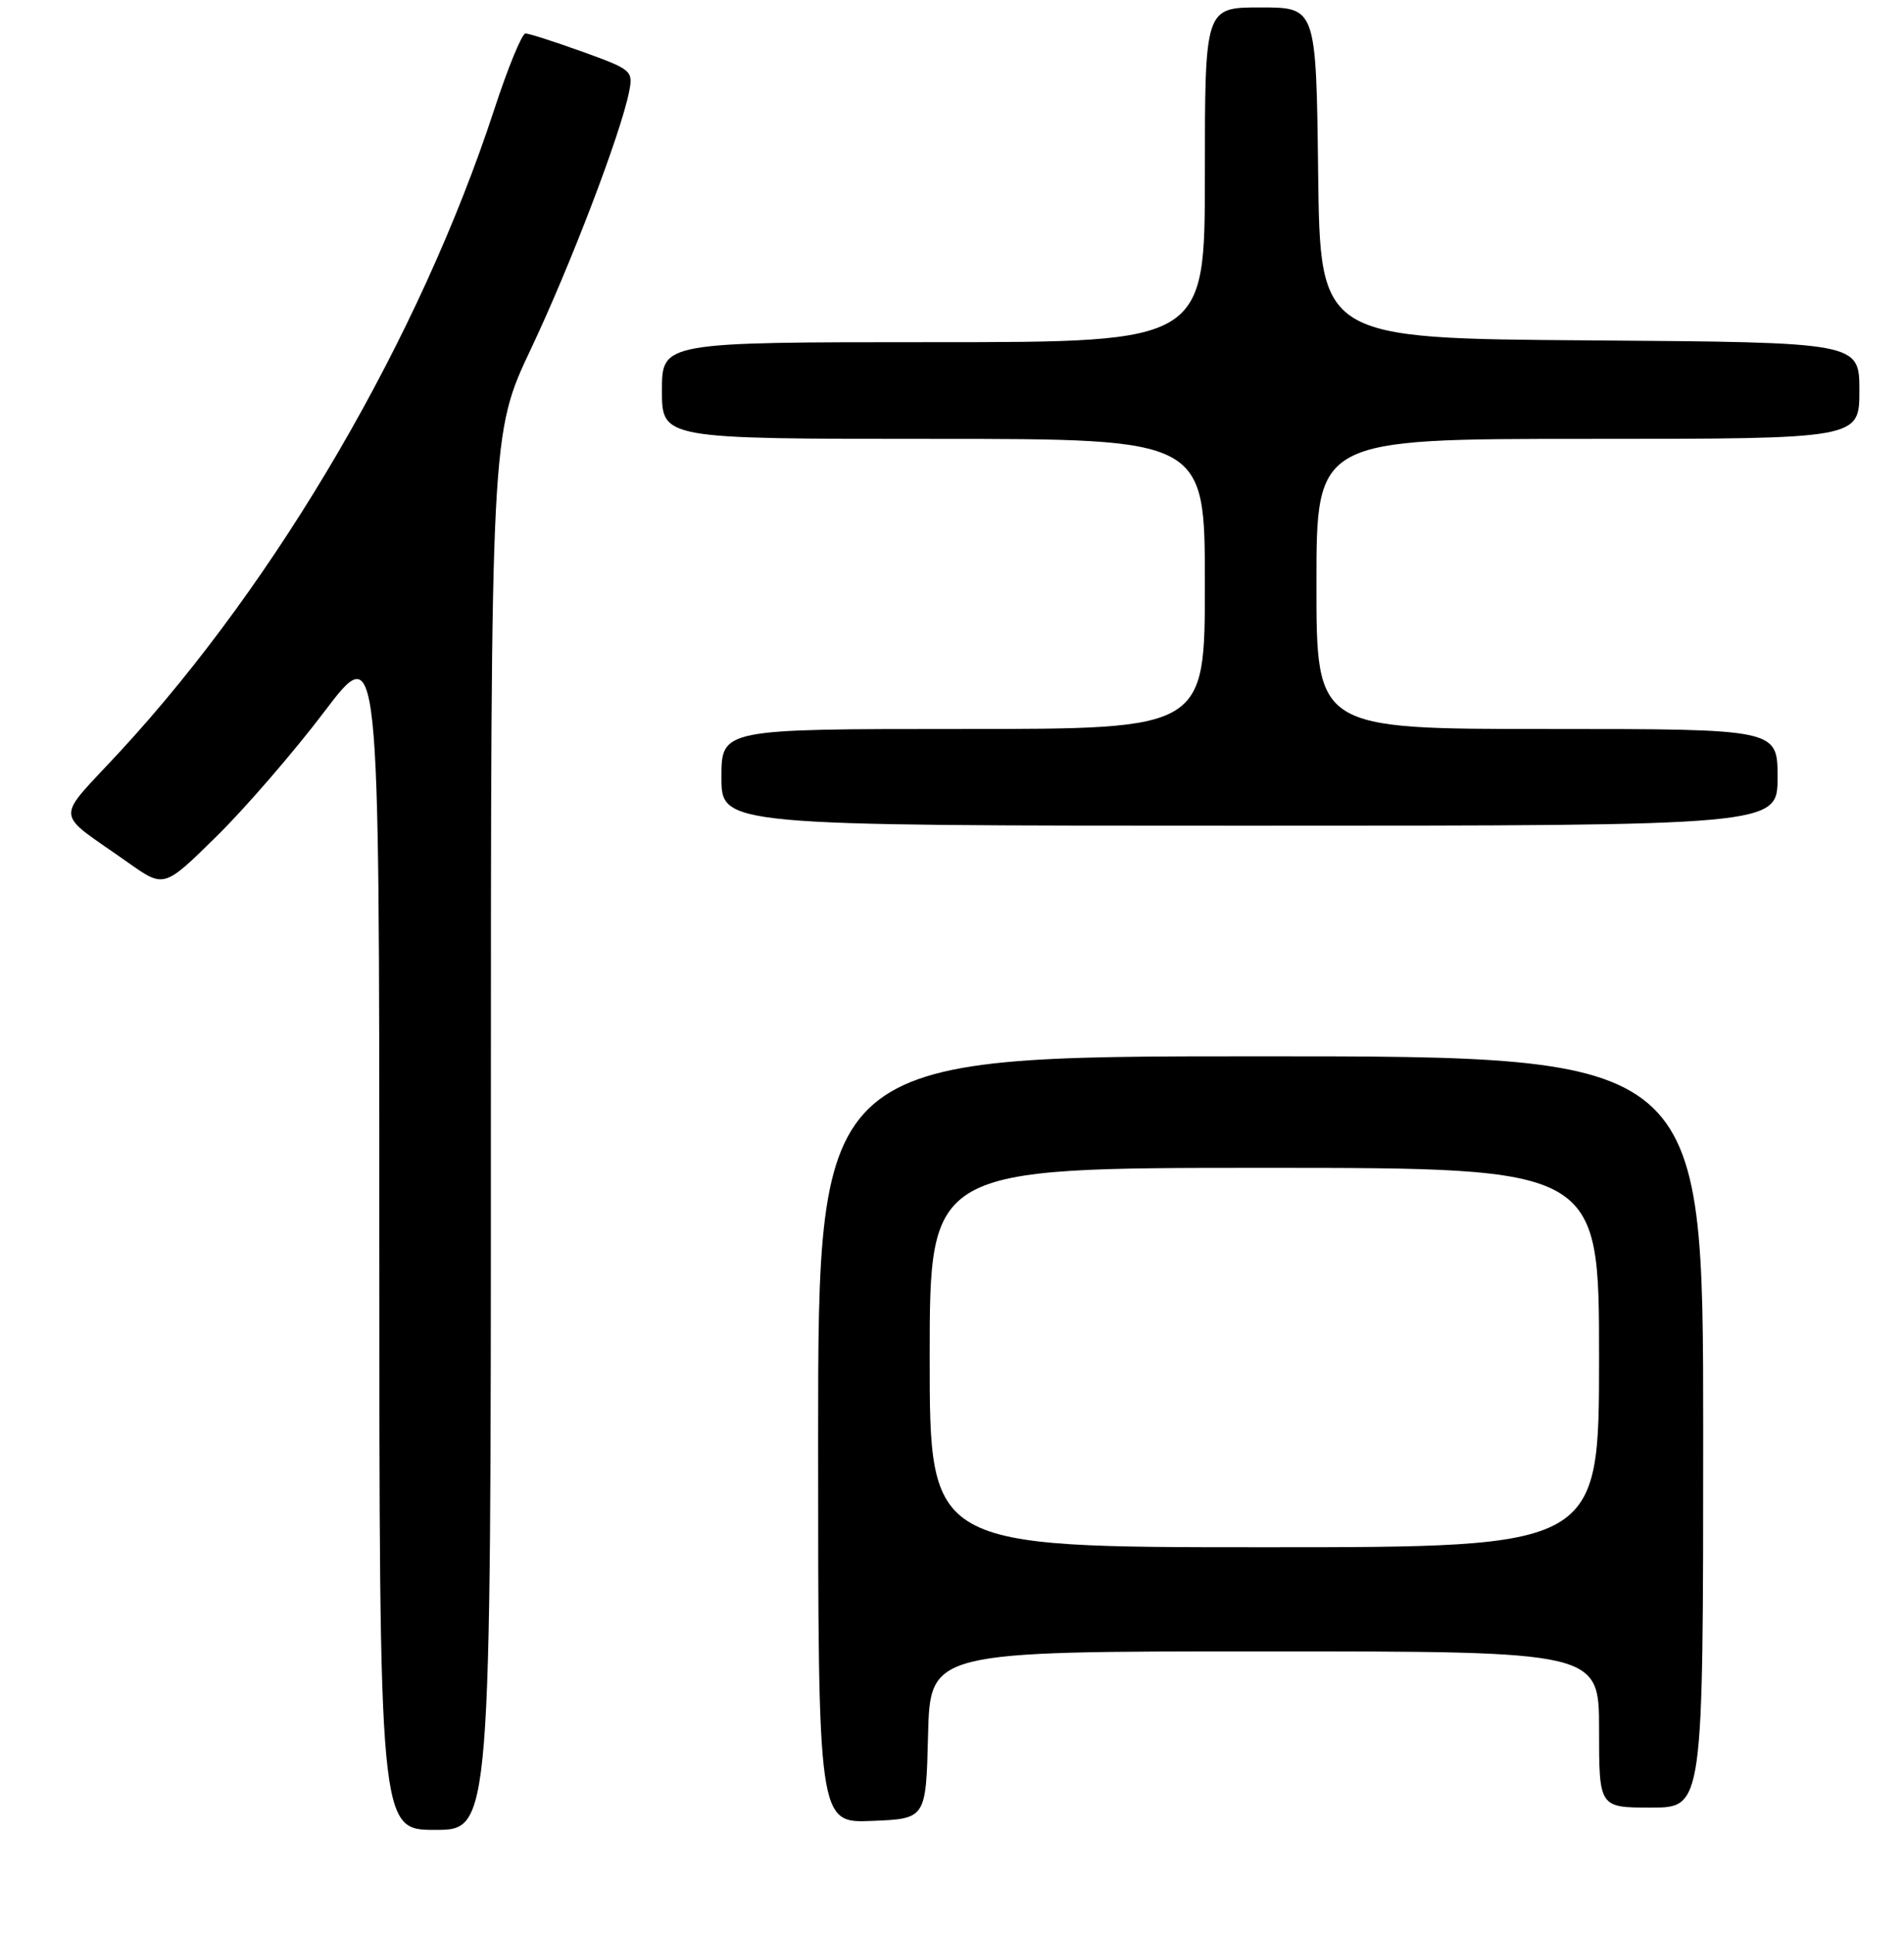 <?xml version="1.0" encoding="UTF-8" standalone="no"?>
<!DOCTYPE svg PUBLIC "-//W3C//DTD SVG 1.1//EN" "http://www.w3.org/Graphics/SVG/1.1/DTD/svg11.dtd" >
<svg xmlns="http://www.w3.org/2000/svg" xmlns:xlink="http://www.w3.org/1999/xlink" version="1.1" viewBox="0 0 256 260">
 <g >
 <path fill="currentColor"
d=" M 66.00 152.15 C 66.00 58.29 66.00 58.29 71.39 46.90 C 76.73 35.60 83.45 18.00 84.58 12.36 C 85.15 9.51 84.97 9.36 78.33 6.96 C 74.57 5.61 71.12 4.50 70.65 4.50 C 70.18 4.50 68.29 9.10 66.45 14.73 C 56.45 45.28 37.42 77.95 16.25 100.91 C 7.24 110.68 7.11 108.80 17.28 116.00 C 22.06 119.38 22.06 119.38 29.11 112.44 C 32.99 108.62 39.50 101.09 43.58 95.71 C 51.00 85.91 51.00 85.91 51.00 165.96 C 51.00 246.00 51.00 246.00 58.50 246.00 C 66.00 246.00 66.00 246.00 66.00 152.15 Z  M 124.78 233.25 C 125.07 222.00 125.07 222.00 170.03 222.00 C 215.00 222.00 215.00 222.00 215.00 232.50 C 215.00 243.00 215.00 243.00 222.00 243.00 C 229.00 243.00 229.00 243.00 229.00 192.50 C 229.00 142.00 229.00 142.00 169.50 142.00 C 110.00 142.00 110.00 142.00 110.00 193.54 C 110.00 245.09 110.00 245.09 117.25 244.79 C 124.50 244.50 124.50 244.50 124.78 233.25 Z  M 239.00 104.50 C 239.00 98.00 239.00 98.00 208.00 98.00 C 177.00 98.00 177.00 98.00 177.00 78.50 C 177.00 59.00 177.00 59.00 213.50 59.00 C 250.00 59.00 250.00 59.00 250.00 52.51 C 250.00 46.02 250.00 46.02 213.75 45.76 C 177.50 45.50 177.50 45.50 177.23 23.25 C 176.96 1.00 176.96 1.00 169.48 1.00 C 162.00 1.00 162.00 1.00 162.00 23.50 C 162.00 46.00 162.00 46.00 125.50 46.00 C 89.00 46.00 89.00 46.00 89.00 52.50 C 89.00 59.00 89.00 59.00 125.50 59.00 C 162.00 59.00 162.00 59.00 162.00 78.50 C 162.00 98.00 162.00 98.00 129.50 98.00 C 97.00 98.00 97.00 98.00 97.00 104.50 C 97.00 111.00 97.00 111.00 168.00 111.00 C 239.00 111.00 239.00 111.00 239.00 104.50 Z  M 125.00 182.50 C 125.00 157.00 125.00 157.00 170.00 157.00 C 215.00 157.00 215.00 157.00 215.00 182.50 C 215.00 208.00 215.00 208.00 170.00 208.00 C 125.00 208.00 125.00 208.00 125.00 182.50 Z "/>
</g>
</svg>
